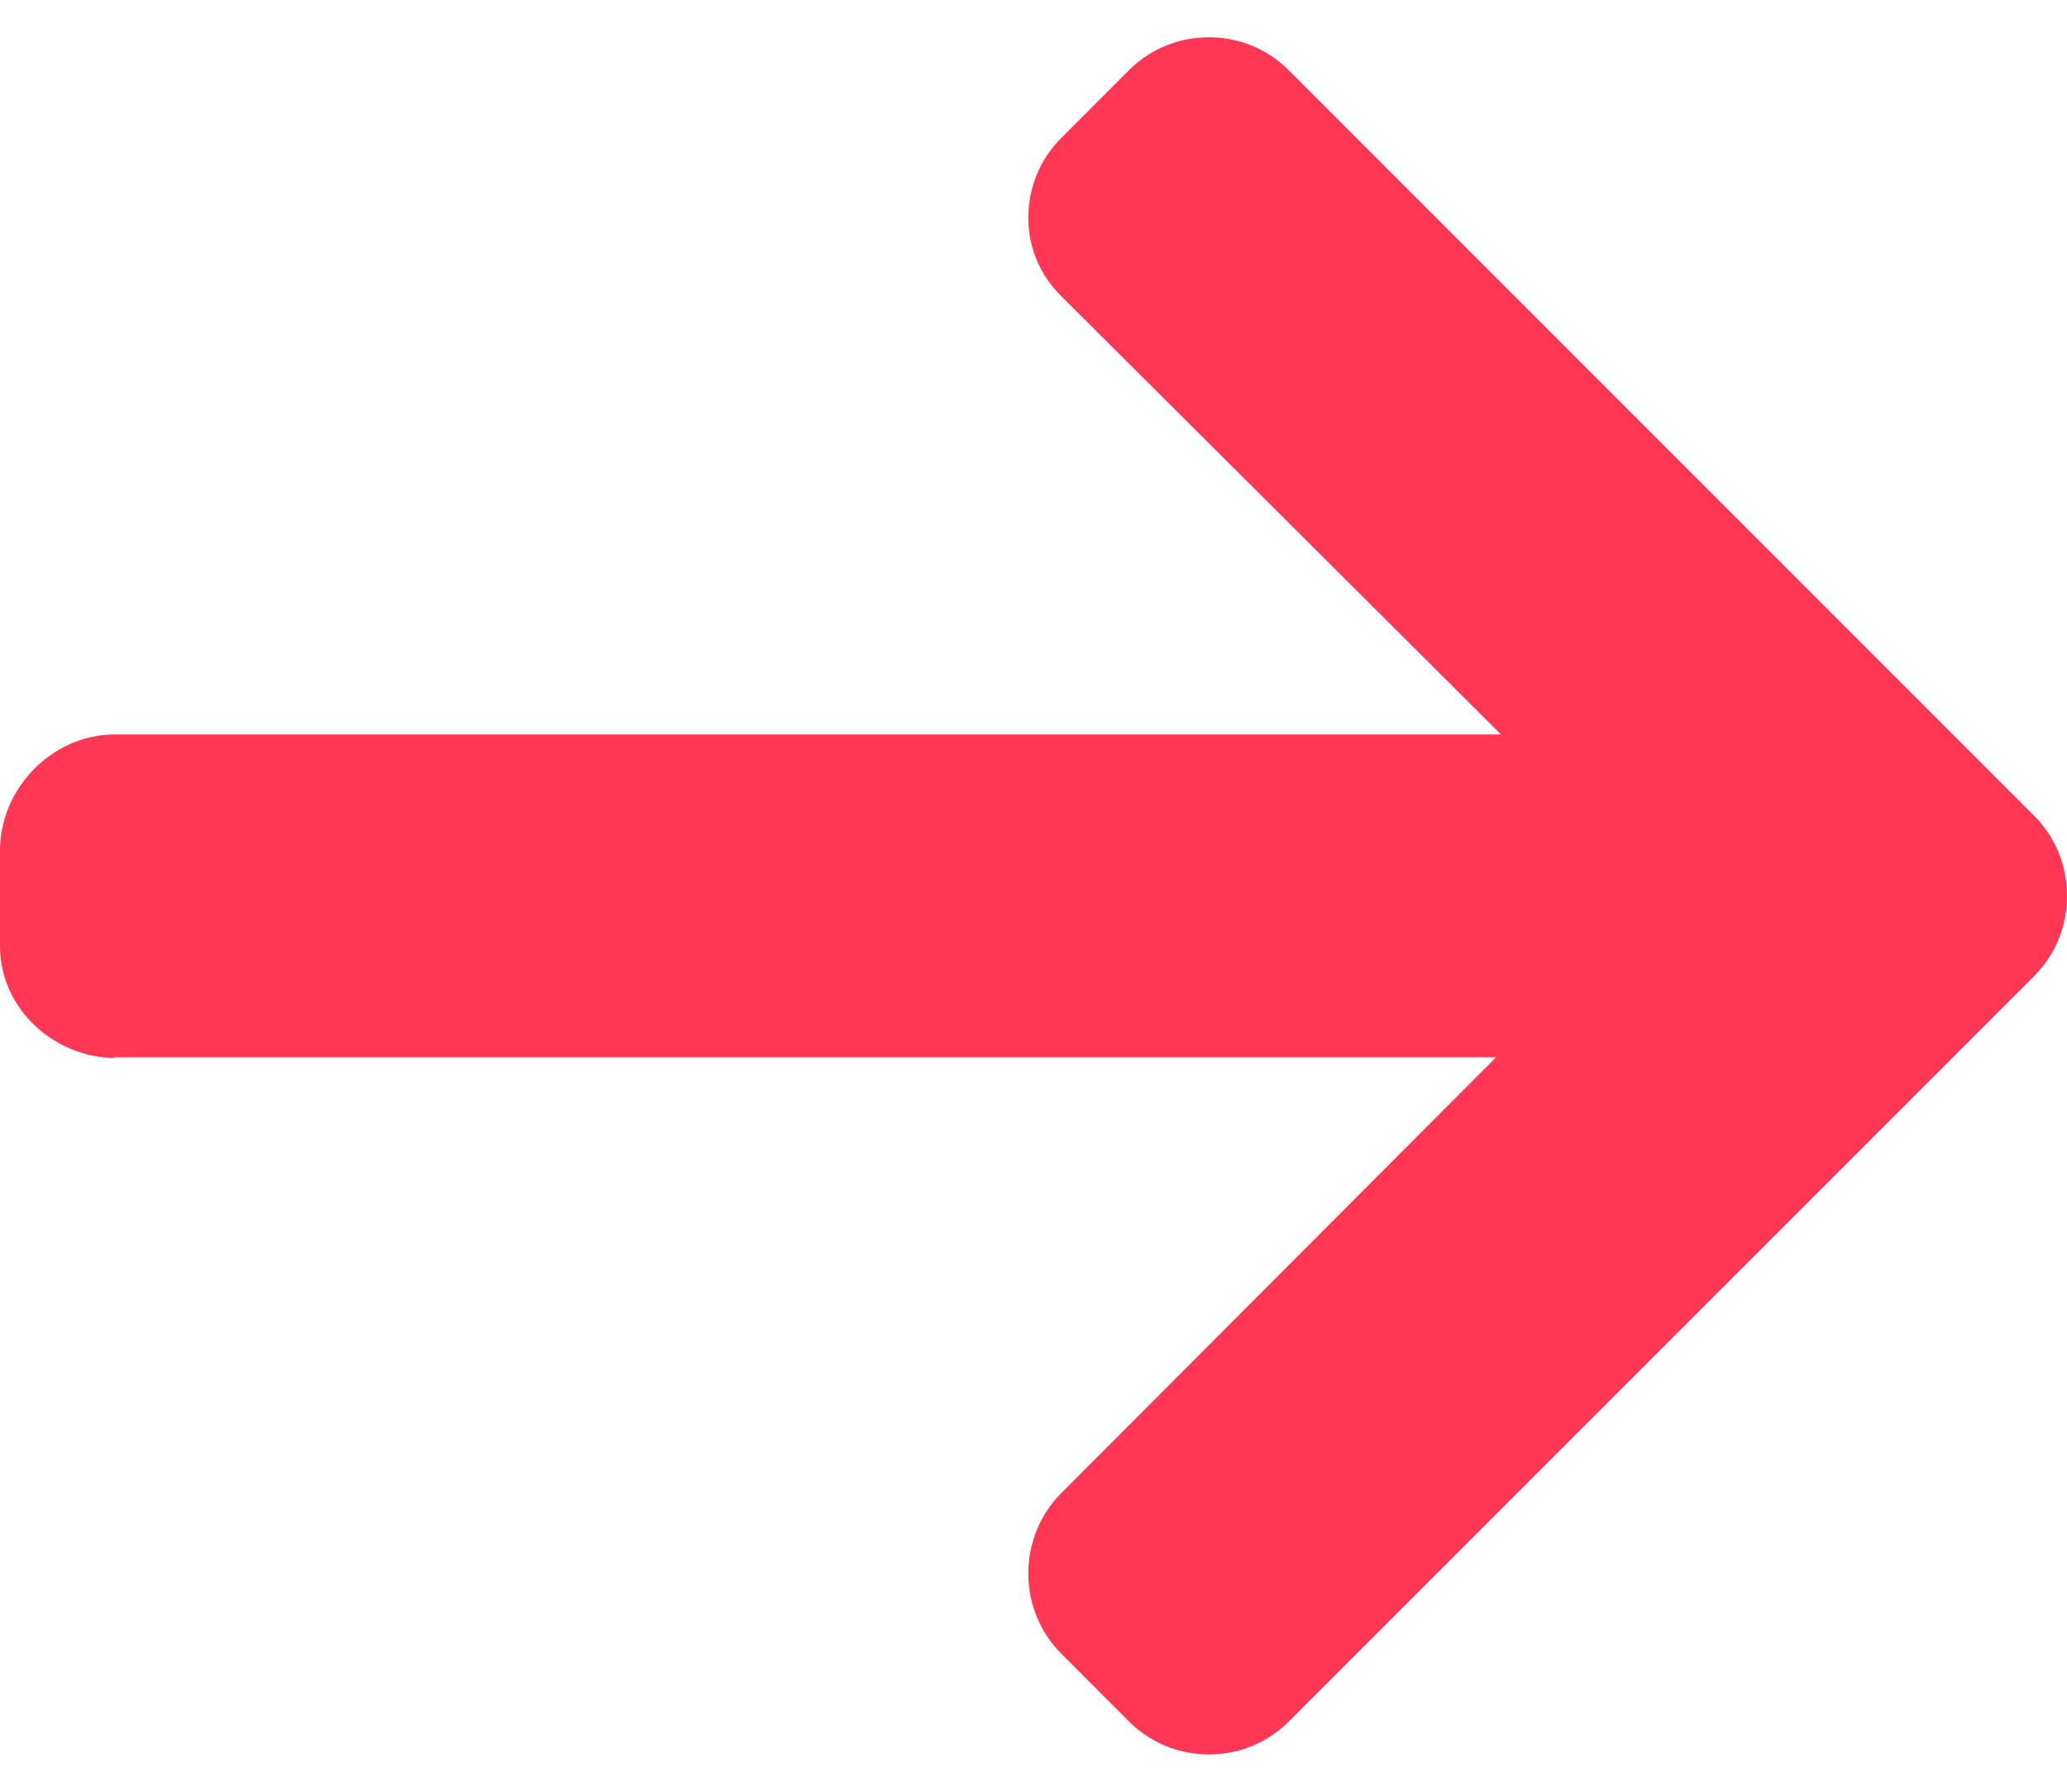 <svg width="30" height="26" viewBox="0 0 30 26" fill="none" xmlns="http://www.w3.org/2000/svg">
<path d="M1.686 15.353L1.639 15.342L21.714 15.342L15.403 21.667C15.094 21.976 14.925 22.394 14.925 22.833C14.925 23.272 15.094 23.688 15.403 23.997L16.385 24.98C16.694 25.288 17.106 25.459 17.544 25.459C17.983 25.459 18.395 25.29 18.704 24.981L29.522 14.164C29.832 13.854 30.001 13.441 30 13.002C30.001 12.56 29.832 12.147 29.522 11.837L18.704 1.019C18.395 0.711 17.984 0.541 17.544 0.541C17.106 0.541 16.694 0.711 16.385 1.019L15.403 2.002C15.094 2.31 14.925 2.722 14.925 3.161C14.925 3.6 15.094 3.99 15.403 4.298L21.785 10.658L1.664 10.658C0.76 10.658 -1.02183e-05 11.438 -1.02973e-05 12.341L-1.04188e-05 13.731C-1.04978e-05 14.634 0.782 15.353 1.686 15.353Z" fill="#FF3754"/>
</svg>
